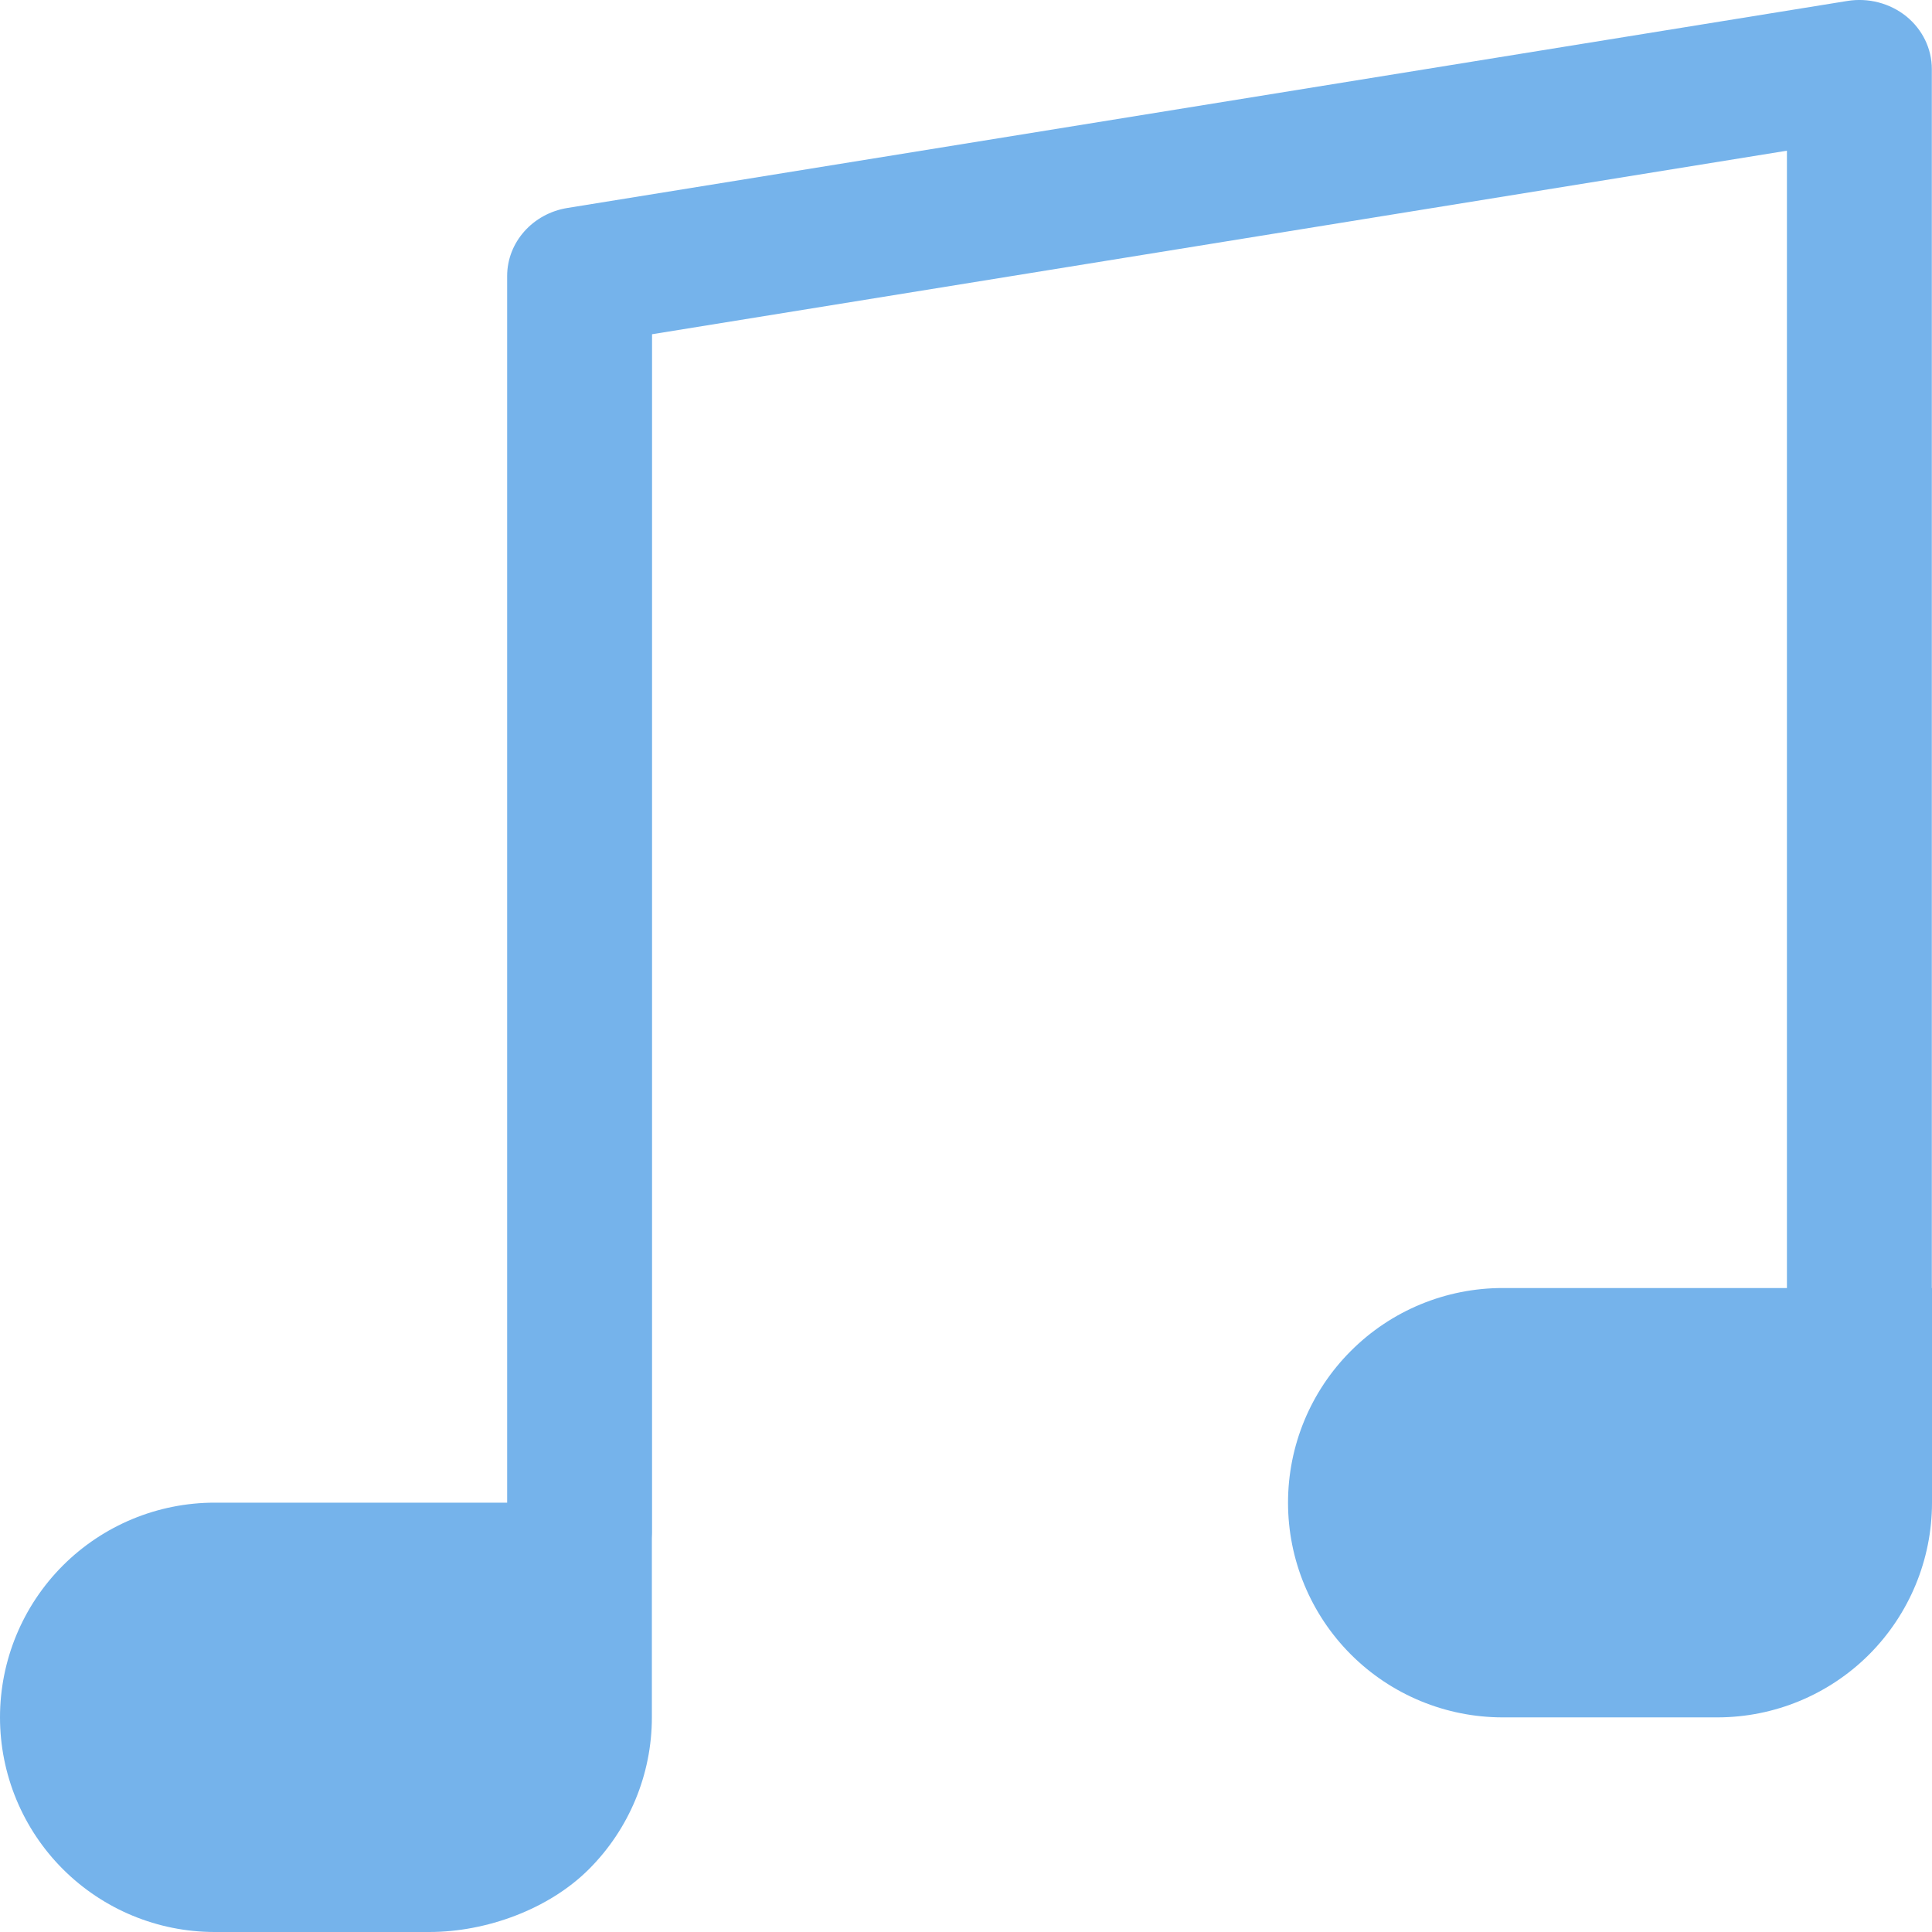 <svg width="22" height="22" viewBox="0 0 22 22" fill="none" xmlns="http://www.w3.org/2000/svg">
<path fill-rule="evenodd" clip-rule="evenodd" d="M21.998 0.786C21.998 0.554 21.891 0.335 21.706 0.185C21.52 0.036 21.275 -0.028 21.035 0.011L6.462 2.368C6.065 2.432 5.775 2.76 5.775 3.143V17.111H2.444C1.796 17.111 1.174 17.369 0.716 17.827C0.258 18.285 0 18.907 0 19.556C0 20.204 0.258 20.826 0.716 21.284C1.174 21.742 1.796 22 2.444 22H4.889C5.537 22 6.249 21.742 6.707 21.284C7.165 20.826 7.423 20.204 7.423 19.556V17.515C7.424 17.496 7.425 17.478 7.425 17.459V3.806L20.348 1.716V14.667H17.111C16.463 14.667 15.841 14.924 15.383 15.383C14.924 15.841 14.667 16.463 14.667 17.111C14.667 17.759 14.924 18.381 15.383 18.84C15.841 19.298 16.463 19.556 17.111 19.556H19.556C20.204 19.556 20.826 19.298 21.284 18.84C21.742 18.381 22 17.759 22 17.111V14.667H21.998V0.786Z" fill="#75B3EB"/>
</svg>

